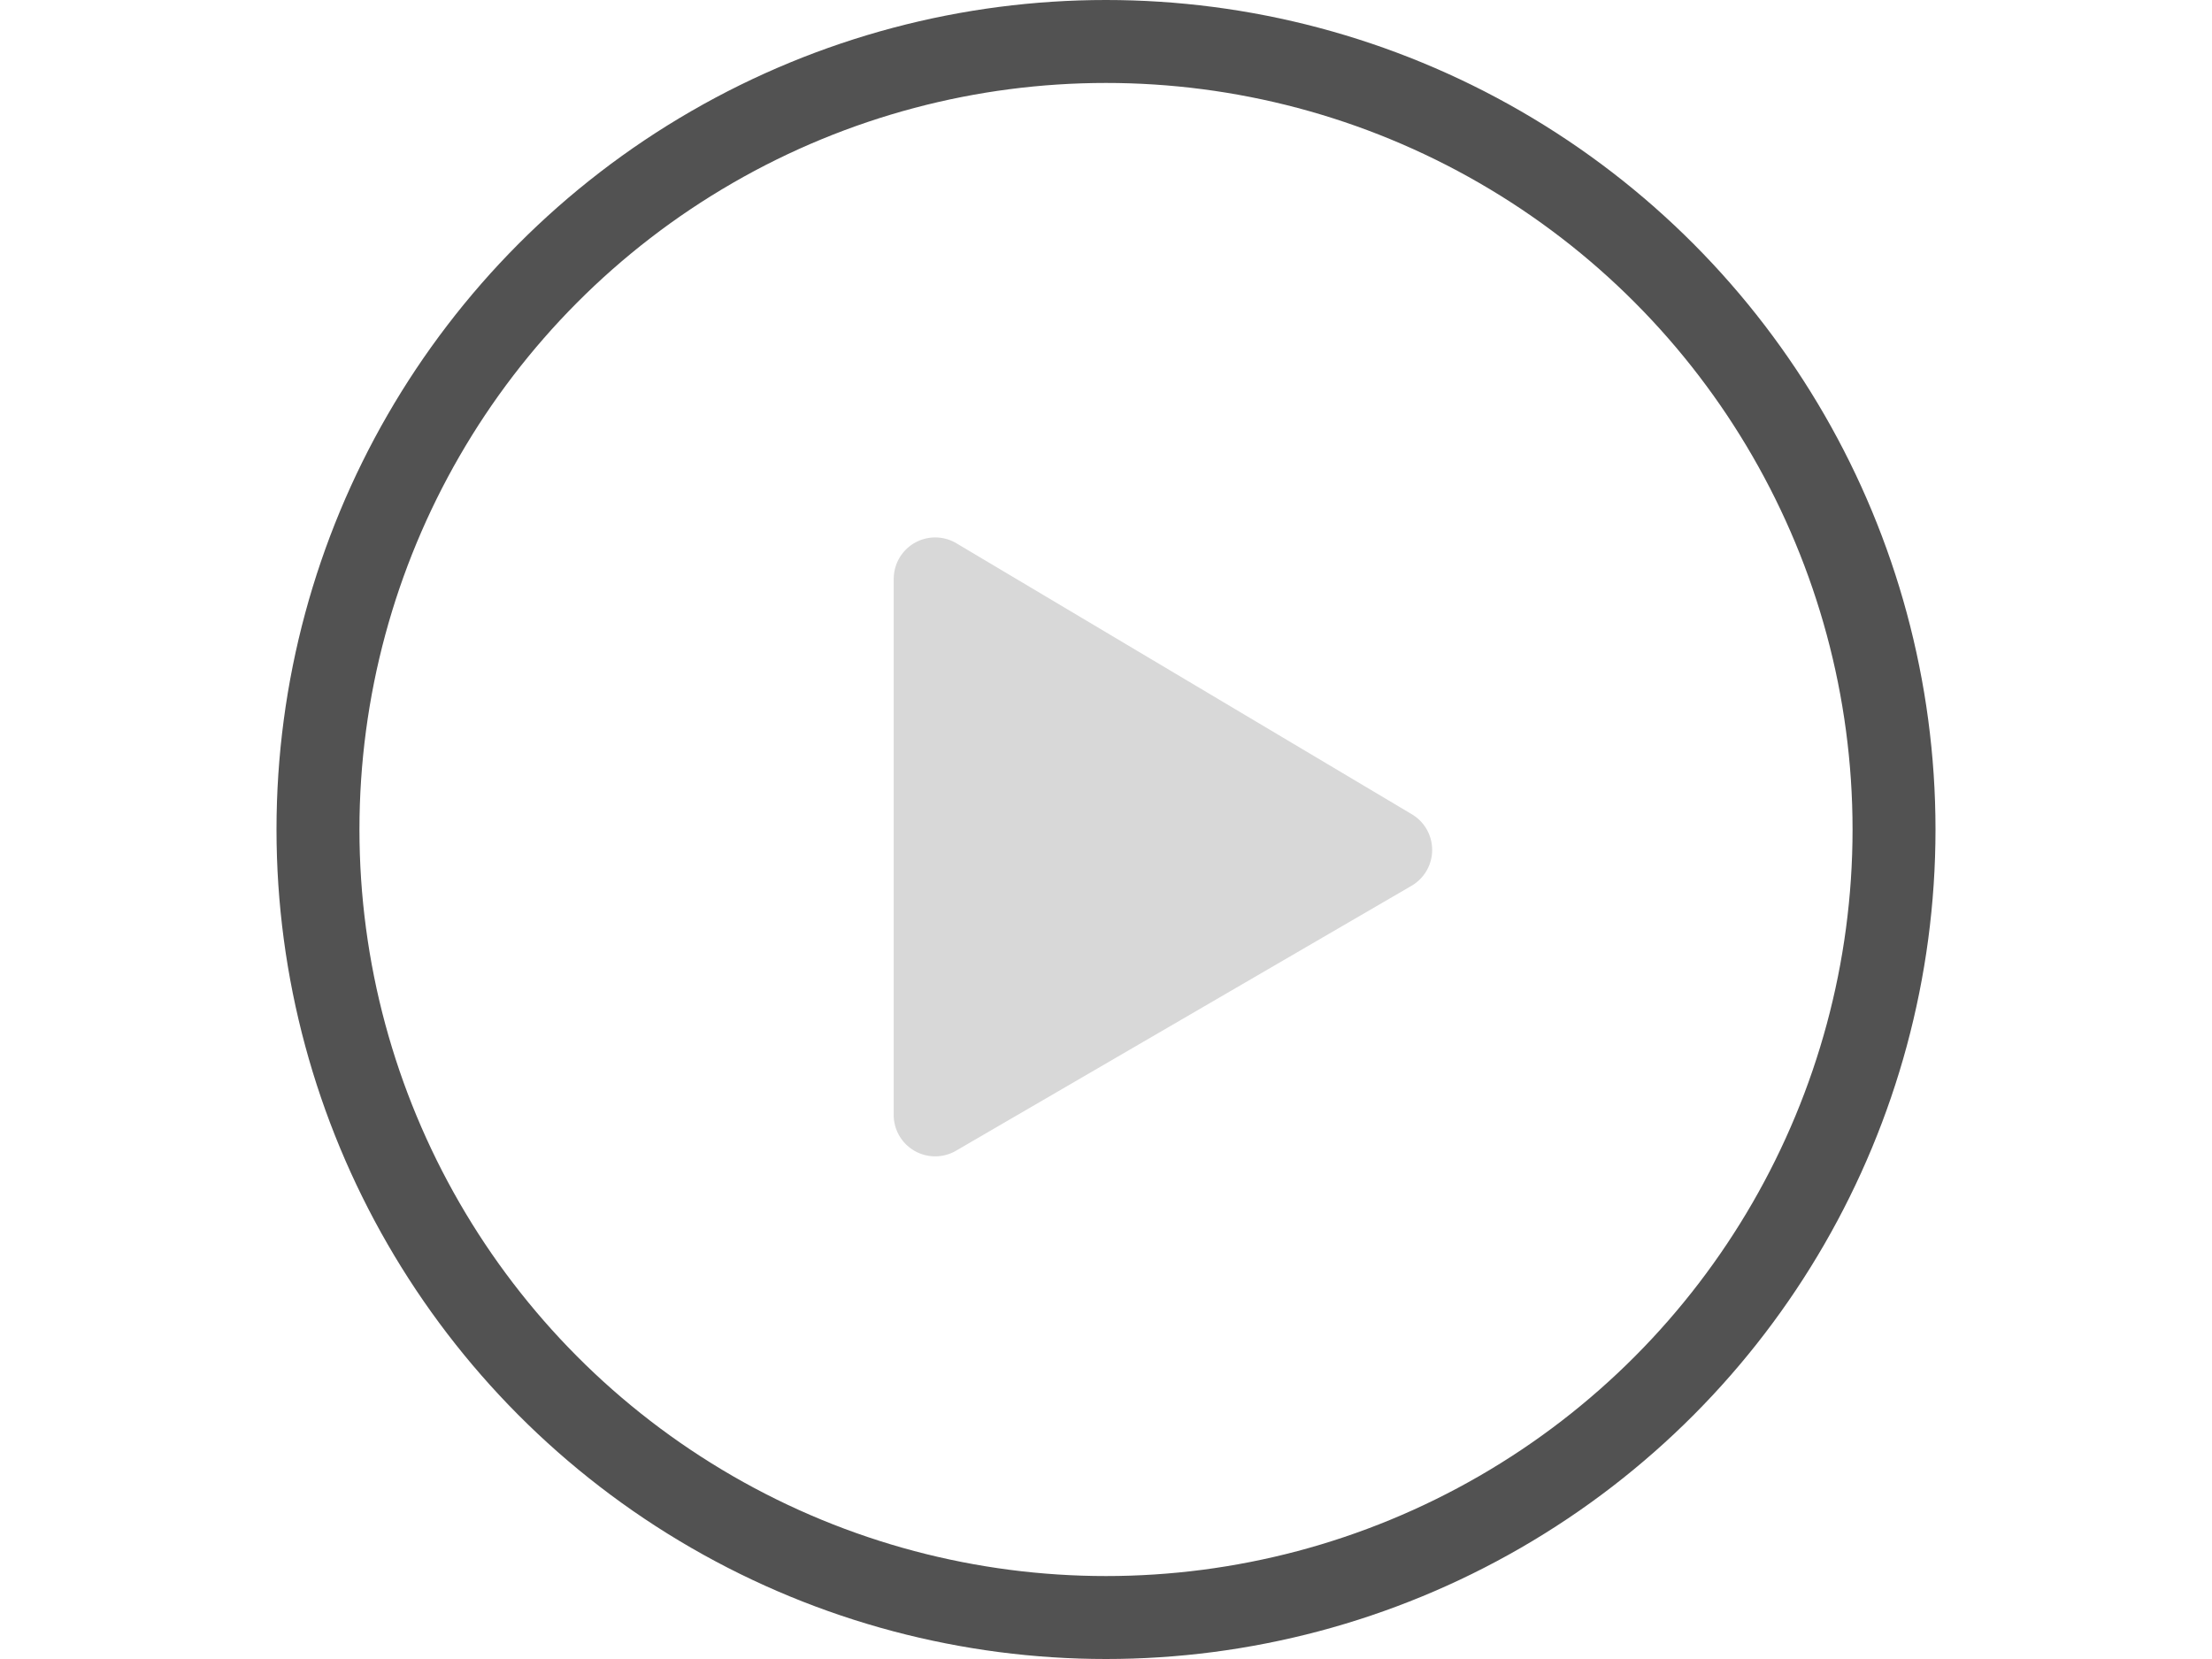 <svg xmlns="http://www.w3.org/2000/svg" width="40" height="30" viewBox="0 0 40 40">
    <g fill="none" fill-rule="evenodd">
        <circle cx="20" cy="20" r="19" stroke="#525252" stroke-width="2"/>
        <path fill="#D8D8D8" d="M14.881 13.957v12.924a1 1 0 0 0 1.503.864l10.983-6.388a1 1 0 0 0 .008-1.724l-10.983-6.535a1 1 0 0 0-1.51.86z"/>
    </g>
</svg>
